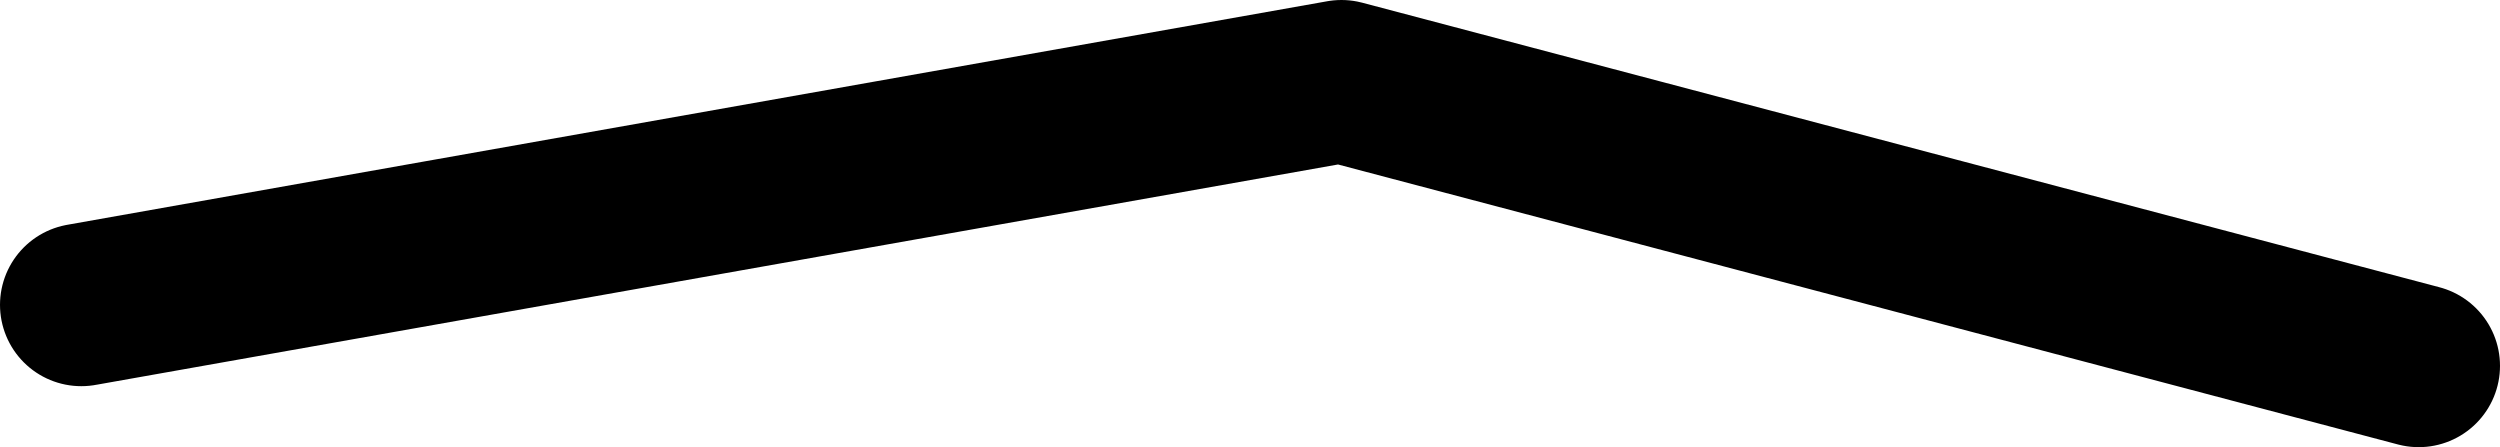<?xml version="1.0" encoding="UTF-8" standalone="no"?>
<svg xmlns:xlink="http://www.w3.org/1999/xlink" height="1.1px" width="6.15px" xmlns="http://www.w3.org/2000/svg">
  <g transform="matrix(1.0, 0.0, 0.0, 1.0, 2.0, 0.9)">
    <path d="M-1.8 -0.15 L1.3 -0.7 3.95 0.0" fill="none" stroke="#000000" stroke-linecap="round" stroke-linejoin="round" stroke-width="0.4"/>
  </g>
</svg>
